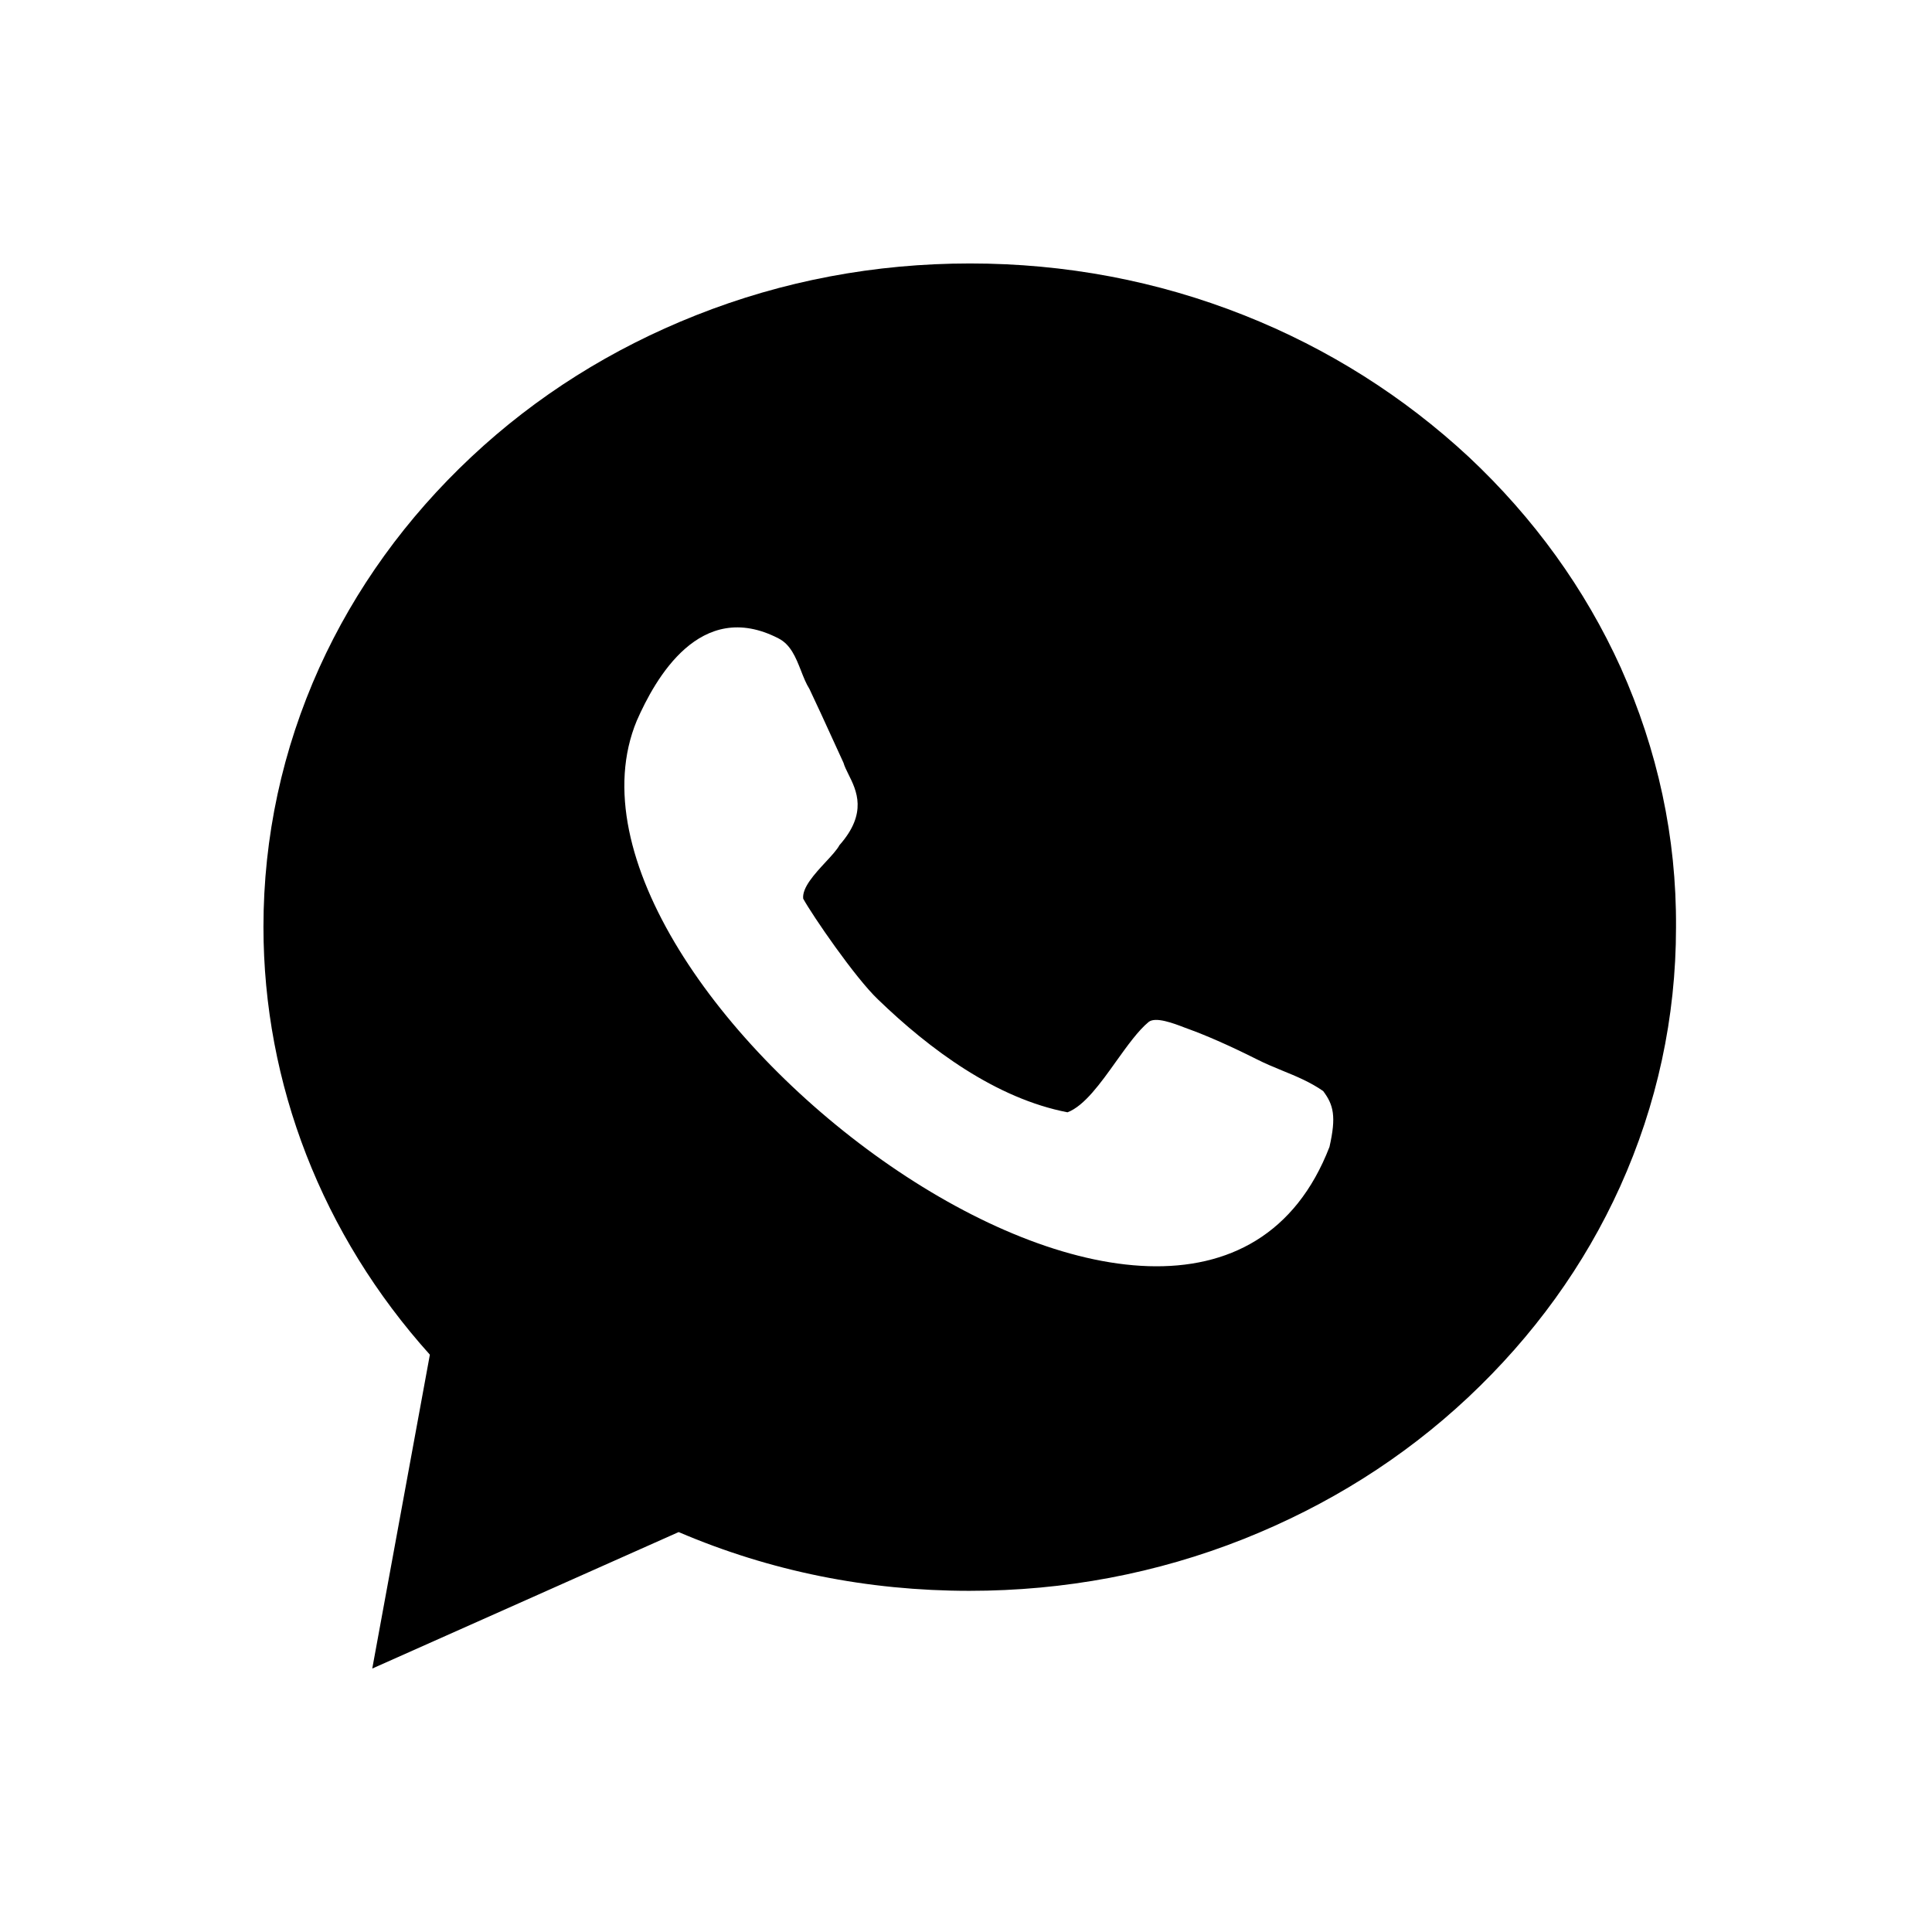<svg xmlns="http://www.w3.org/2000/svg" width="22" height="22" viewBox="0 0 22 22">
    <path fill-rule="evenodd" clip-rule="evenodd"
        d="M16.725 5.203C17.466 5.898 18.049 6.705 18.456 7.603C18.875 8.541 19.092 9.531 19.085 10.561C19.085 11.584 18.869 12.58 18.449 13.511C18.043 14.41 17.459 15.216 16.718 15.912C15.977 16.607 15.118 17.144 14.161 17.525C13.171 17.918 12.121 18.115 11.039 18.115C9.879 18.115 8.771 17.892 7.728 17.446L4.239 19L4.895 15.426C3.669 14.062 3 12.344 3 10.554C3 9.531 3.216 8.534 3.636 7.603C4.043 6.705 4.626 5.898 5.367 5.203C6.108 4.508 6.967 3.97 7.925 3.59C8.915 3.197 9.964 3 11.046 3C12.128 3 13.177 3.197 14.167 3.59C15.125 3.97 15.984 4.515 16.725 5.203ZM13.546 11.722C13.723 11.787 13.972 11.892 14.313 12.063C14.405 12.11 14.502 12.15 14.599 12.19C14.759 12.255 14.921 12.322 15.067 12.424C15.185 12.581 15.218 12.712 15.139 13.06C13.592 17.06 5.985 11.256 7.251 8.207C7.461 7.729 7.972 6.81 8.864 7.269C9.003 7.339 9.062 7.487 9.12 7.634C9.149 7.709 9.178 7.783 9.218 7.847C9.304 8.027 9.398 8.234 9.479 8.411C9.527 8.517 9.571 8.612 9.605 8.686C9.616 8.725 9.637 8.768 9.661 8.816C9.754 9.002 9.882 9.259 9.559 9.624C9.531 9.677 9.468 9.745 9.4 9.818C9.276 9.952 9.133 10.107 9.146 10.233C9.251 10.424 9.736 11.132 9.998 11.381C10.588 11.951 11.342 12.509 12.156 12.666C12.348 12.593 12.533 12.334 12.711 12.084C12.838 11.907 12.961 11.735 13.08 11.637C13.159 11.575 13.362 11.652 13.489 11.701C13.51 11.709 13.53 11.716 13.546 11.722Z" />
</svg>